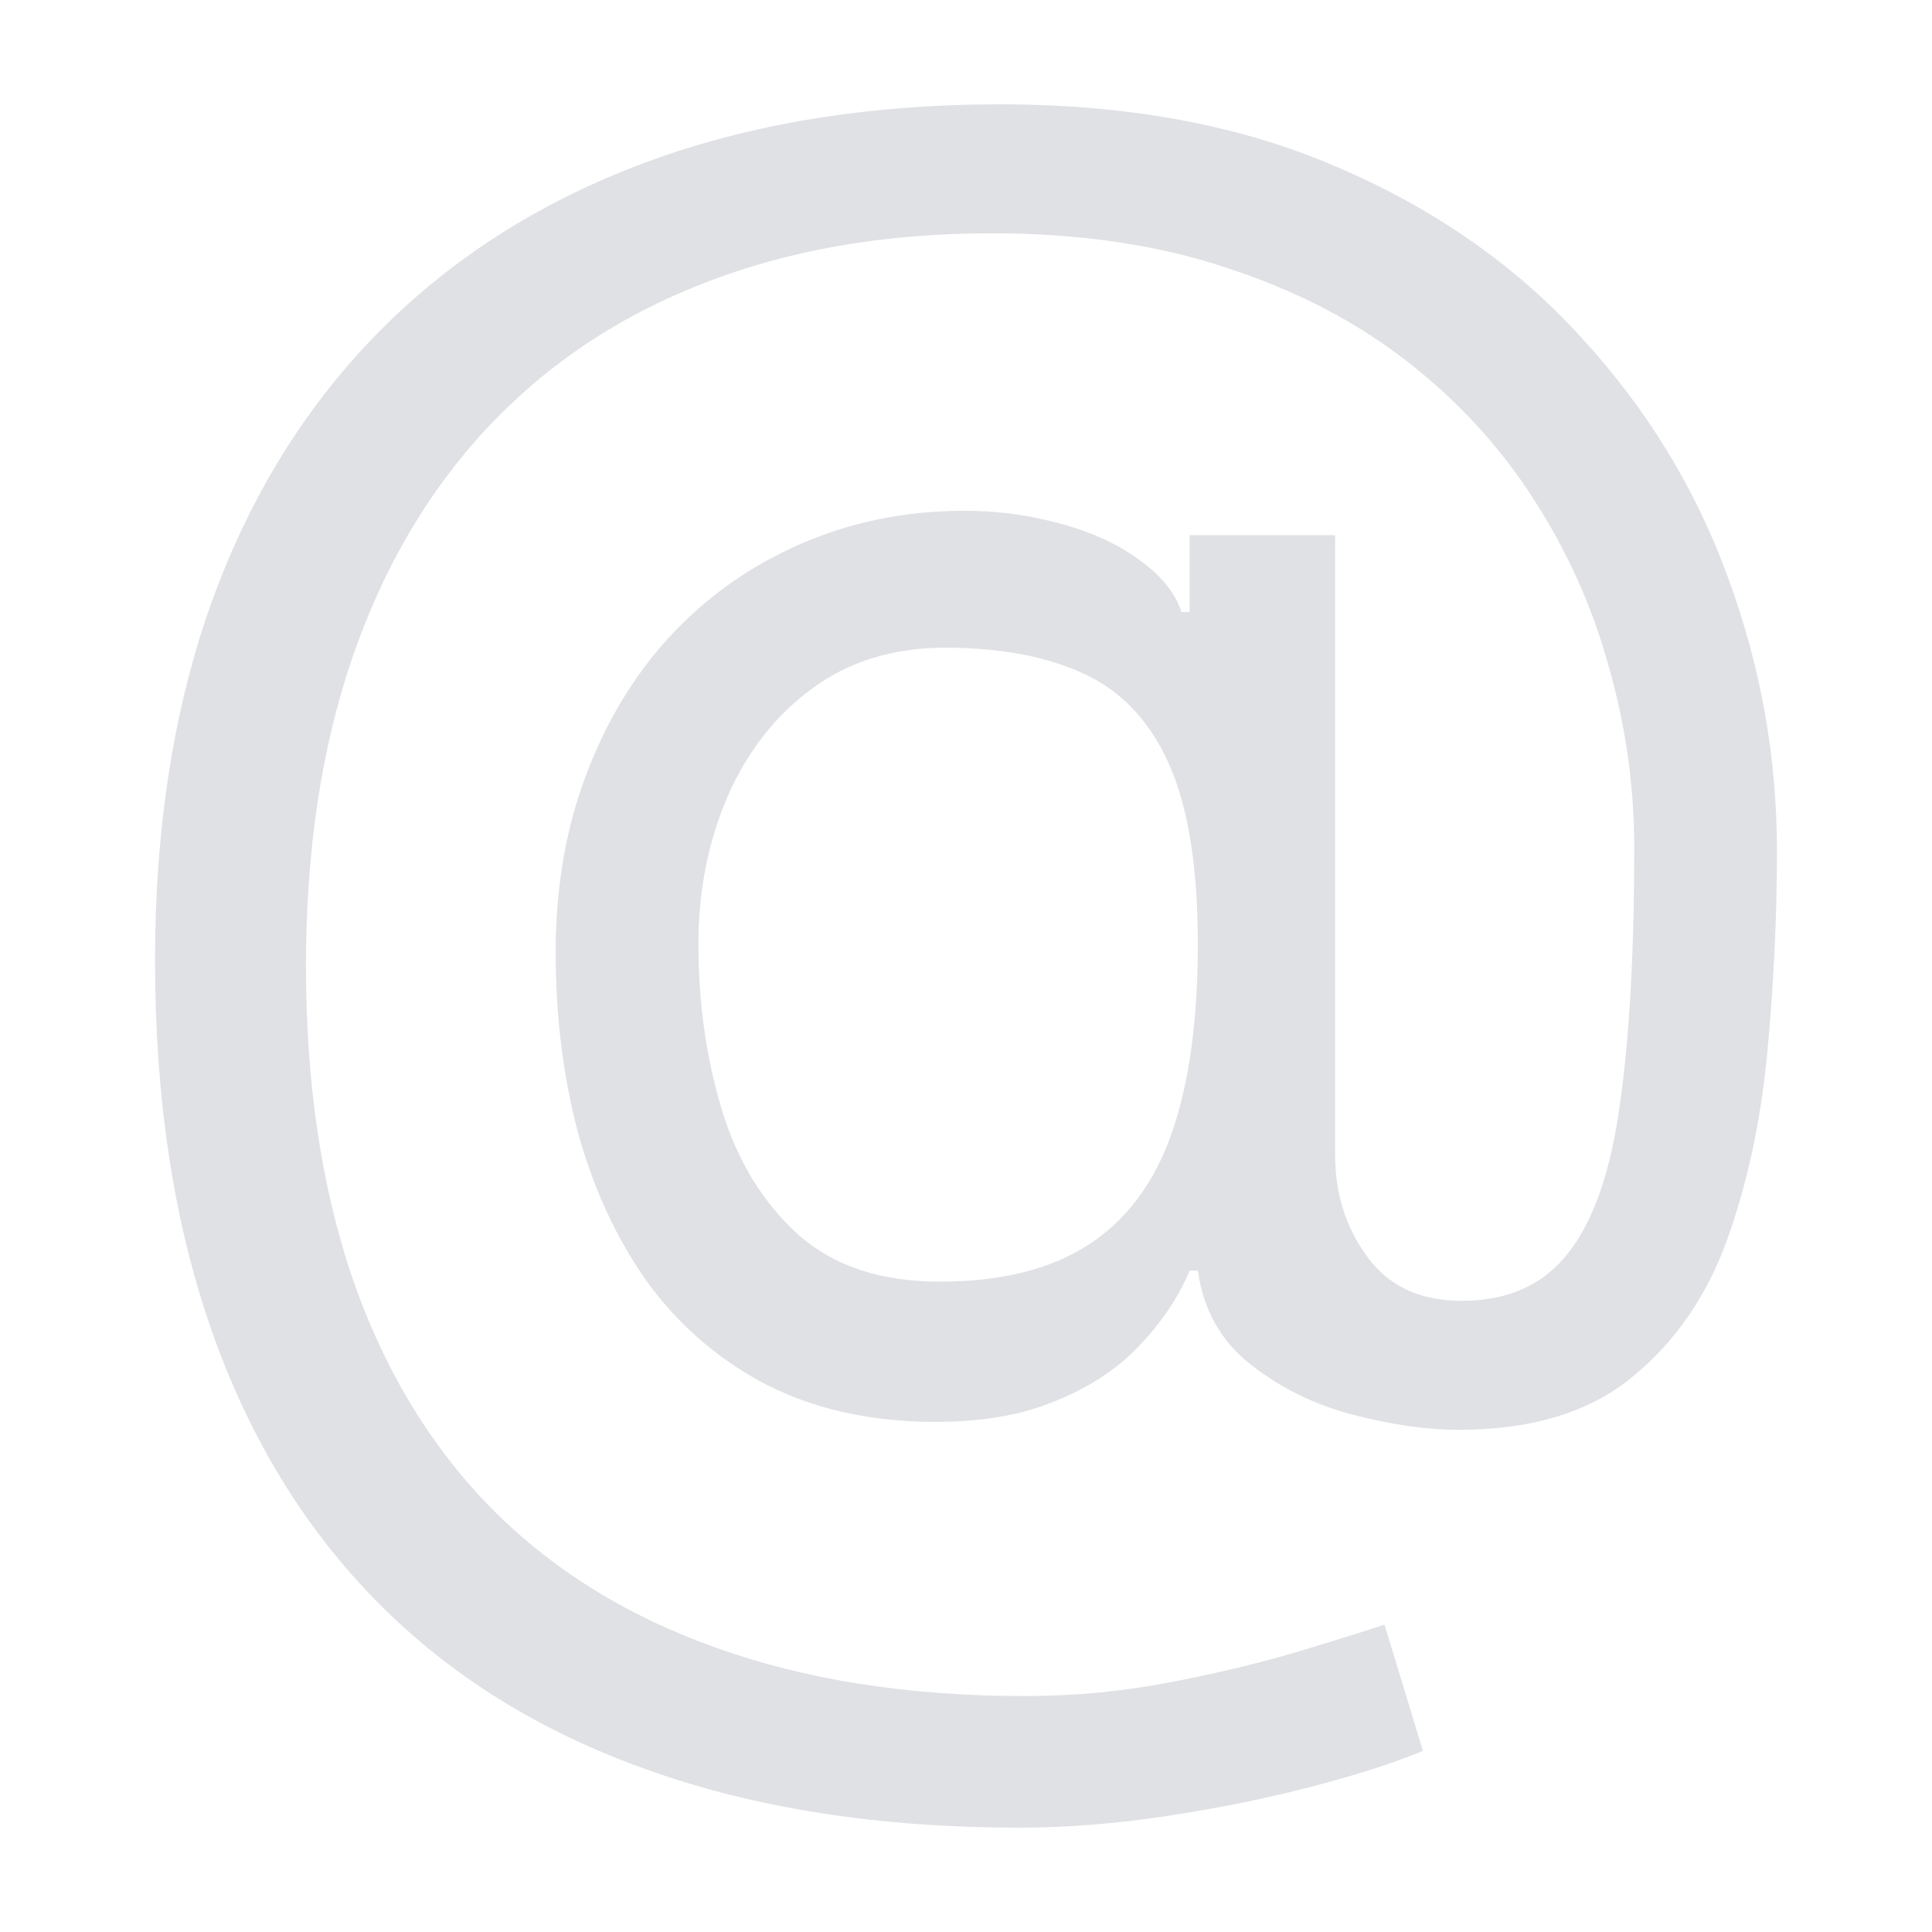 <svg width="16" height="16" viewBox="0 0 16 16" fill="none" xmlns="http://www.w3.org/2000/svg">
<path d="M8.443 15.136C7.284 15.136 6.259 14.977 5.369 14.659C4.479 14.345 3.731 13.881 3.125 13.267C2.519 12.653 2.061 11.902 1.75 11.011C1.439 10.121 1.284 9.102 1.284 7.955C1.284 6.845 1.441 5.852 1.756 4.977C2.074 4.102 2.534 3.36 3.136 2.75C3.742 2.136 4.477 1.669 5.341 1.347C6.208 1.025 7.189 0.864 8.284 0.864C9.348 0.864 10.28 1.038 11.079 1.386C11.883 1.731 12.553 2.199 13.091 2.79C13.633 3.377 14.038 4.038 14.307 4.773C14.579 5.508 14.716 6.265 14.716 7.045C14.716 7.595 14.689 8.152 14.636 8.716C14.583 9.28 14.472 9.799 14.301 10.273C14.131 10.742 13.867 11.121 13.511 11.409C13.159 11.697 12.682 11.841 12.079 11.841C11.814 11.841 11.523 11.799 11.204 11.716C10.886 11.633 10.604 11.494 10.358 11.301C10.112 11.108 9.966 10.848 9.92 10.523H9.852C9.761 10.742 9.621 10.951 9.432 11.148C9.246 11.345 9.002 11.502 8.699 11.619C8.4 11.737 8.034 11.788 7.602 11.773C7.11 11.754 6.676 11.644 6.301 11.443C5.926 11.239 5.612 10.962 5.358 10.614C5.108 10.261 4.919 9.854 4.79 9.392C4.665 8.926 4.602 8.424 4.602 7.886C4.602 7.375 4.678 6.907 4.83 6.483C4.981 6.059 5.191 5.688 5.46 5.369C5.733 5.051 6.051 4.797 6.415 4.608C6.782 4.415 7.178 4.295 7.602 4.25C7.981 4.212 8.326 4.229 8.636 4.301C8.947 4.369 9.203 4.473 9.403 4.614C9.604 4.75 9.731 4.902 9.784 5.068H9.852V4.432H11.057V9.568C11.057 9.886 11.146 10.167 11.324 10.409C11.502 10.652 11.761 10.773 12.102 10.773C12.489 10.773 12.784 10.64 12.989 10.375C13.197 10.11 13.339 9.701 13.415 9.148C13.494 8.595 13.534 7.886 13.534 7.023C13.534 6.515 13.464 6.015 13.324 5.523C13.188 5.027 12.979 4.563 12.699 4.131C12.422 3.699 12.072 3.318 11.648 2.989C11.223 2.659 10.725 2.402 10.153 2.216C9.585 2.027 8.939 1.932 8.216 1.932C7.326 1.932 6.528 2.07 5.824 2.347C5.123 2.619 4.526 3.019 4.034 3.545C3.545 4.068 3.172 4.705 2.915 5.455C2.661 6.201 2.534 7.049 2.534 8C2.534 8.966 2.661 9.824 2.915 10.574C3.172 11.324 3.551 11.957 4.051 12.472C4.555 12.987 5.178 13.377 5.92 13.642C6.663 13.911 7.519 14.046 8.489 14.046C8.905 14.046 9.316 14.006 9.722 13.926C10.127 13.847 10.485 13.759 10.795 13.665C11.106 13.57 11.329 13.5 11.466 13.455L11.784 14.5C11.549 14.598 11.242 14.697 10.864 14.796C10.489 14.894 10.087 14.975 9.659 15.04C9.235 15.104 8.83 15.136 8.443 15.136ZM7.784 10.614C8.292 10.614 8.703 10.511 9.017 10.307C9.331 10.102 9.561 9.794 9.705 9.381C9.848 8.968 9.92 8.447 9.92 7.818C9.92 7.182 9.841 6.686 9.682 6.33C9.523 5.973 9.288 5.723 8.977 5.58C8.667 5.436 8.284 5.364 7.83 5.364C7.398 5.364 7.028 5.477 6.722 5.705C6.419 5.928 6.186 6.227 6.023 6.602C5.864 6.973 5.784 7.379 5.784 7.818C5.784 8.303 5.848 8.759 5.977 9.188C6.106 9.612 6.316 9.956 6.608 10.222C6.9 10.483 7.292 10.614 7.784 10.614Z" fill="#E0E1E4"/>
</svg>

